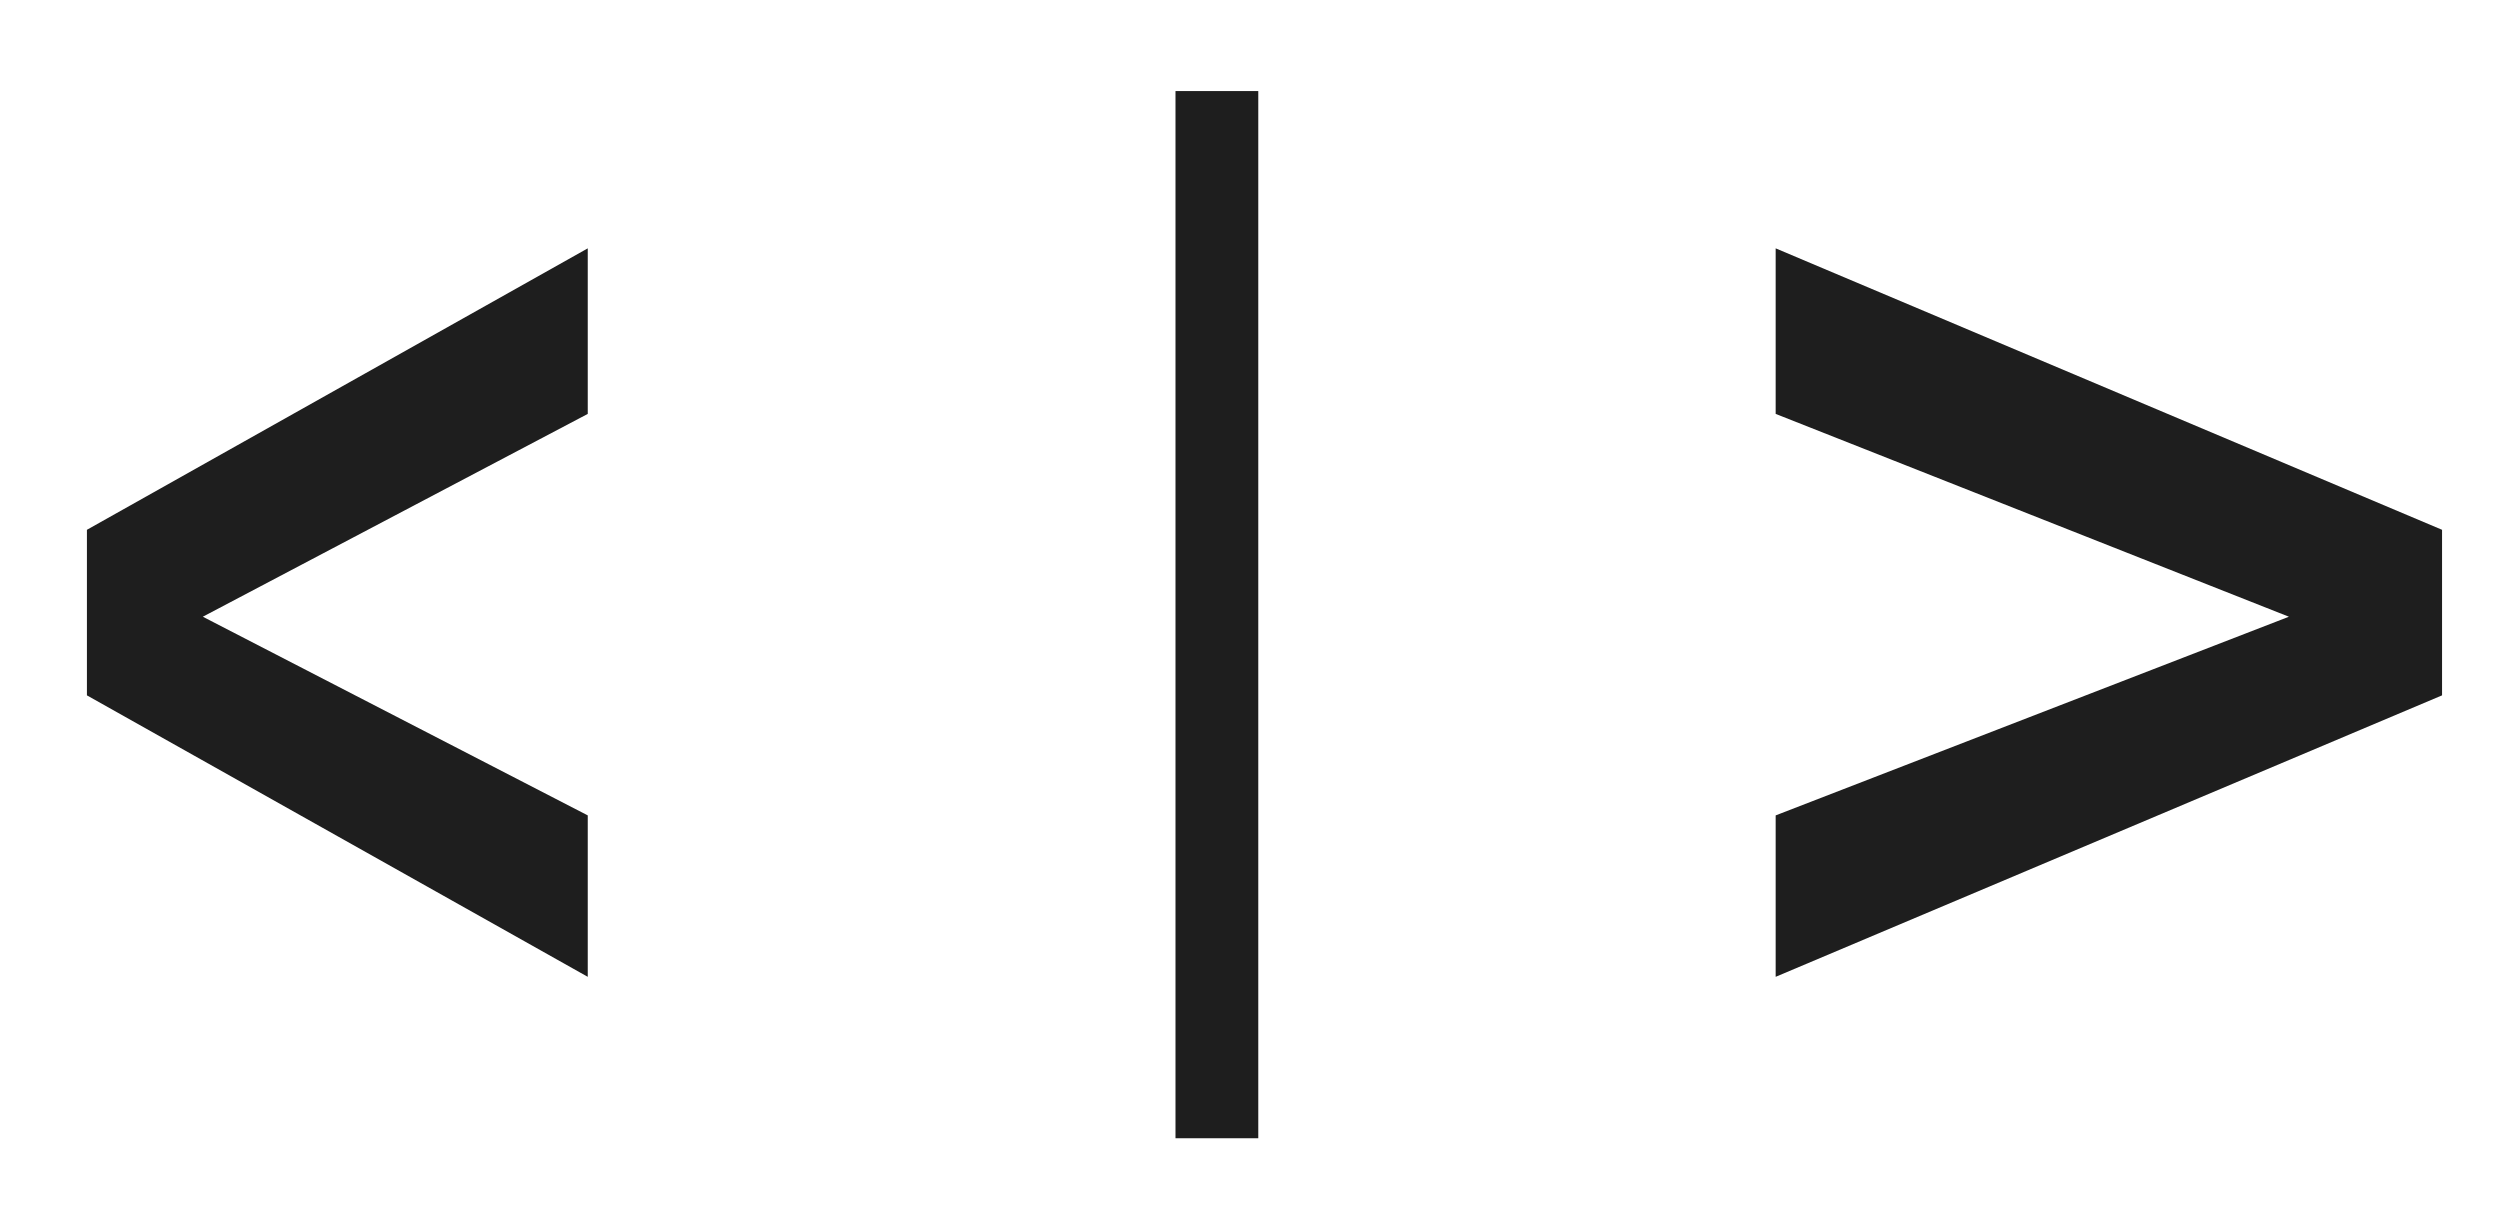 <?xml version="1.0" encoding="utf-8"?>
<!-- Generator: Adobe Illustrator 19.1.0, SVG Export Plug-In . SVG Version: 6.00 Build 0)  -->
<svg version="1.1" id="Layer_1" xmlns="http://www.w3.org/2000/svg" xmlns:xlink="http://www.w3.org/1999/xlink" x="0px" y="0px"
	 viewBox="-581 382.3 60.4 29.7" style="enable-background:new -581 382.3 60.4 29.7;" xml:space="preserve">
<style type="text/css">
	.st0{display:none;}
	.st1{display:inline;}
	.st2{fill:#1E1E1E;}
	.st3{display:inline;fill:#1E1E1E;}
</style>
<g id="Layer_1_1_" class="st0">
	<g class="st1">
		<polygon class="st2" points="-2276.6,1560.4 -2309.9,1560.4 -2309.9,1558.4 -2276.6,1558.4 		"/>
		<path class="st2" d="M-2264.4,1532.2l-12.3,15.5v0.9l0,0l0.1,10.6l0,0v1.2l12.5-2.7l12.3-15.5L-2264.4,1532.2z M-2265.3,1555.9
			l-1.2,0.3l-0.2-3.7h-4.5l-0.4-3.9h-3.2v-0.2l10.7-13.4l9.5,7.6L-2265.3,1555.9z"/>
	</g>
</g>
<g id="Layer_2" class="st0">
	<path class="st3" d="M-2275,1551.5c-2.5,0.6-4.5,2.1-5.8,4.3c-2-5.9-7.5-10.2-14-10.2c-8.1,0-14.7,6.6-14.7,14.7h2
		c0-7,5.7-12.7,12.7-12.7s12.7,5.7,12.7,12.7h2c0-3.5,2.6-6.4,5.9-7C-2274.5,1552.8-2274.8,1552.2-2275,1551.5z"/>
	<circle class="st3" cx="-2263.2" cy="1548" r="11"/>
</g>
<g id="Layer_3">
	<g>
		<path class="st2" d="M-578.9,399.1v-4l12.1-6.8v4l-9.3,4.9l9.3,4.8v3.9L-578.9,399.1z"/>
		<path class="st2" d="M-552.6,409.8v-25.3h2v25.3H-552.6L-552.6,409.8z"/>
		<path class="st2" d="M-538.1,405.9V402l12.4-4.8l-12.4-4.9v-4l16.1,6.8v4L-538.1,405.9z"/>
	</g>
</g>
</svg>
